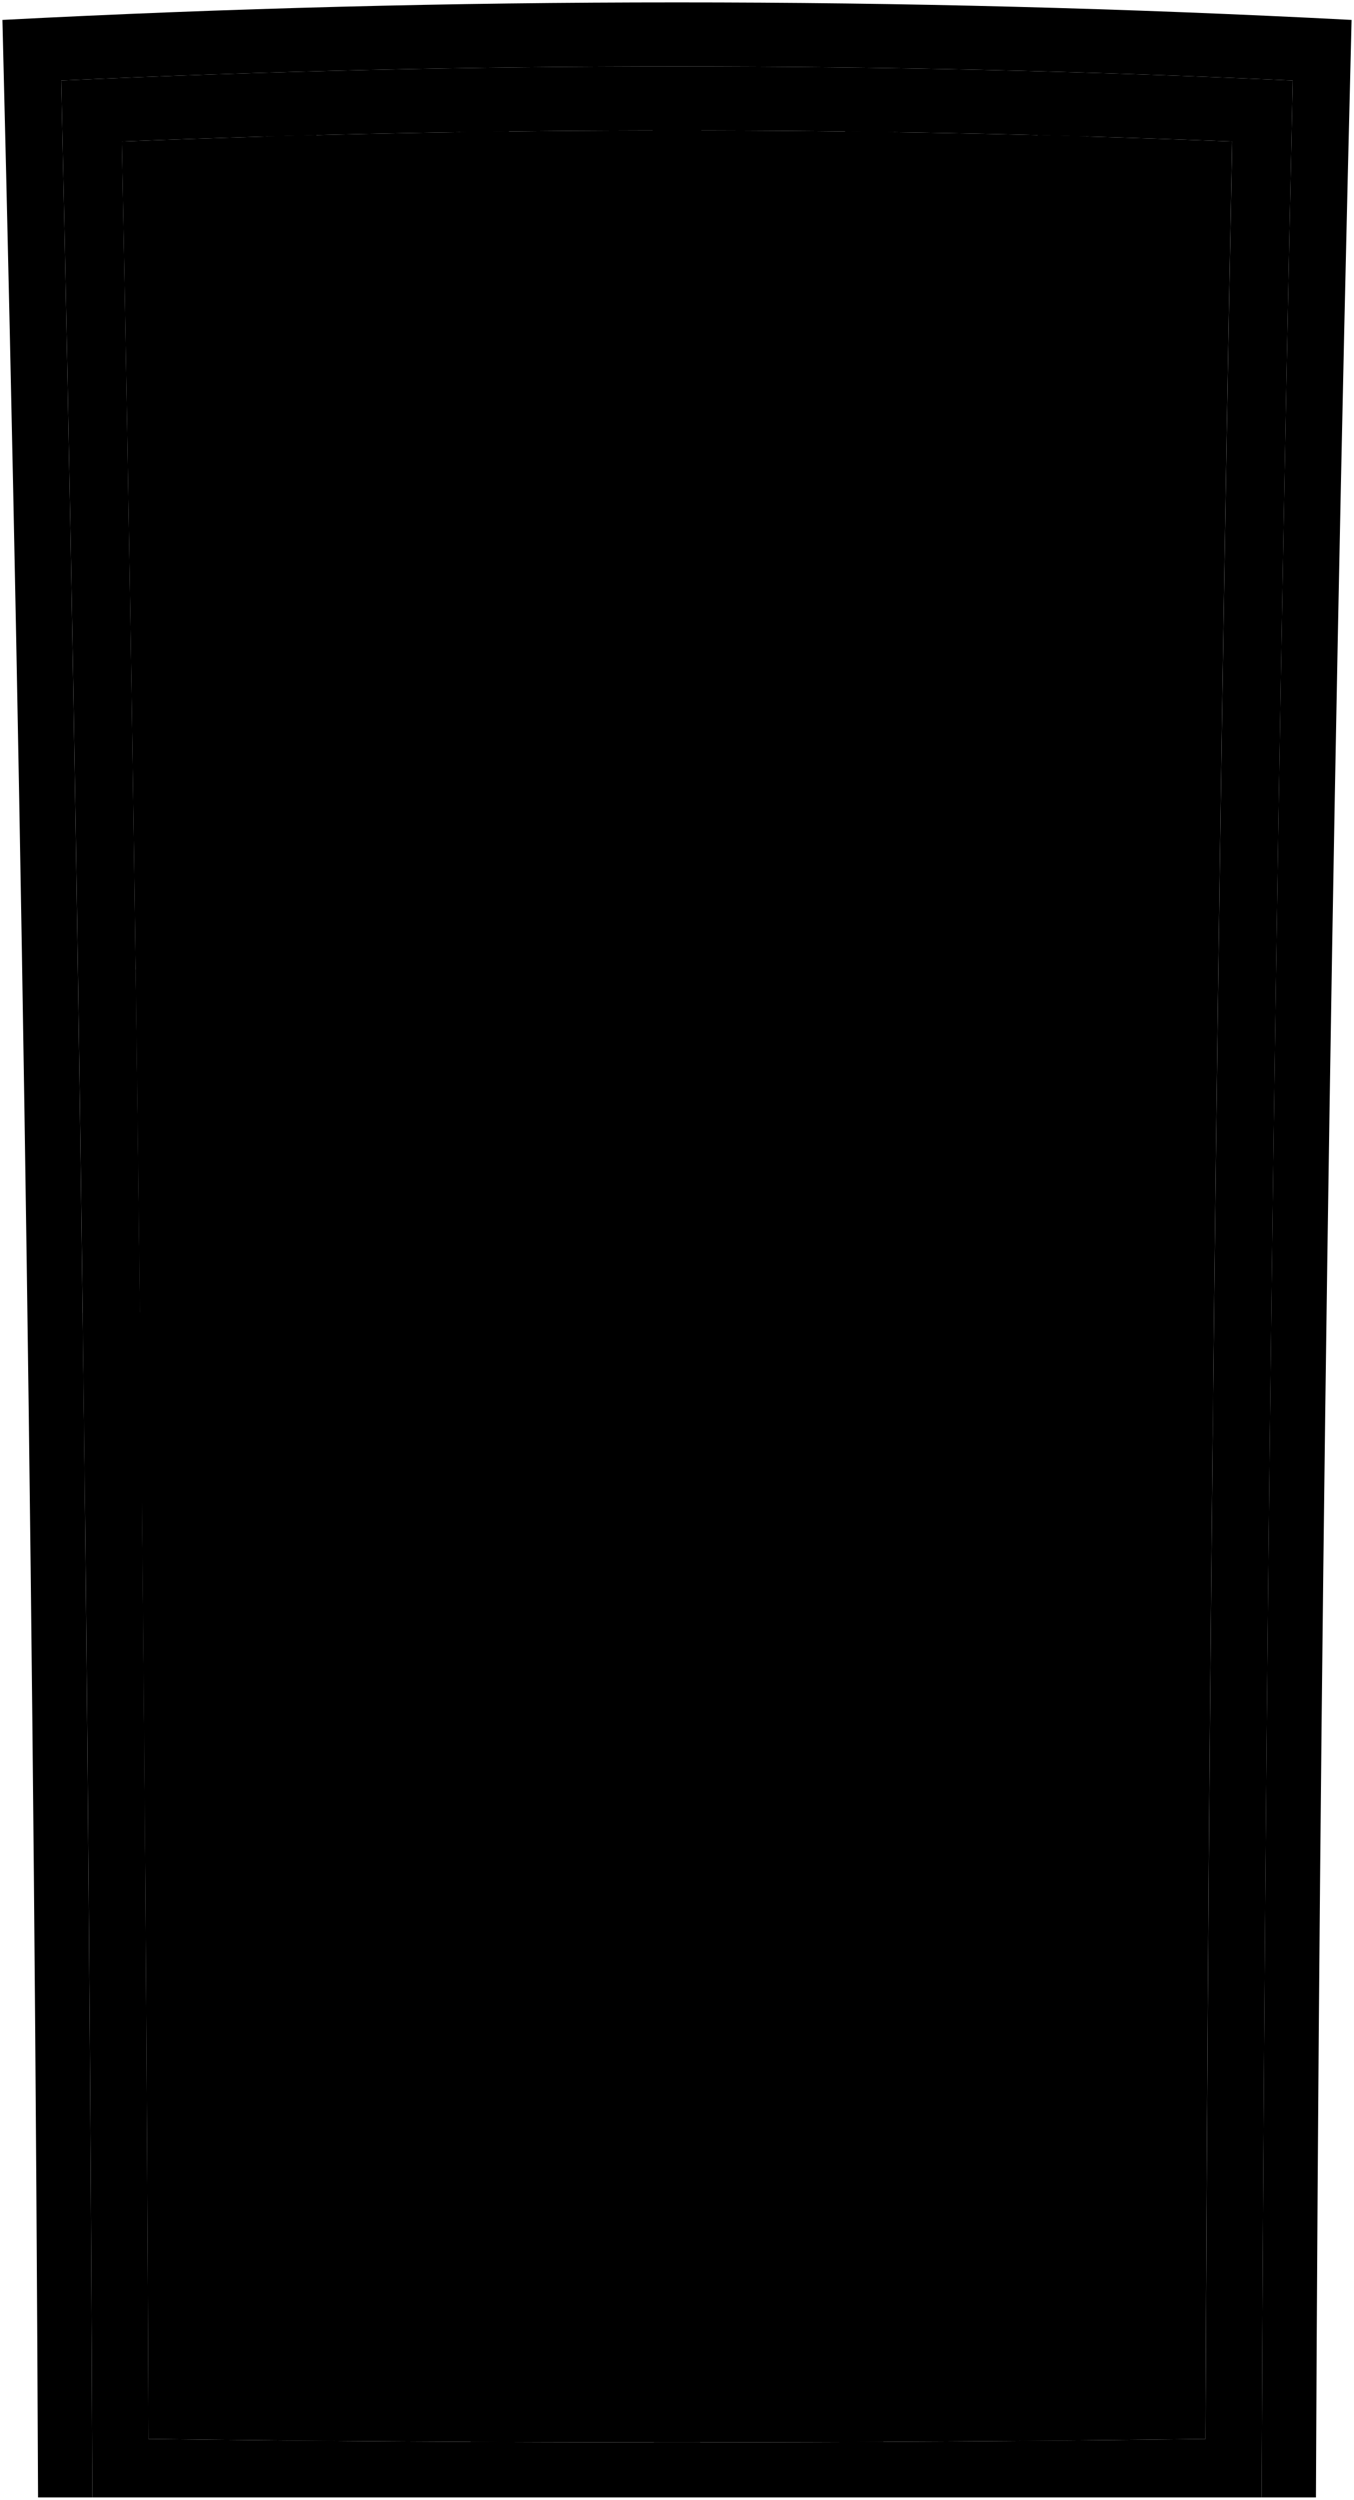 <svg viewBox="0 0 285.67 527.08">
  <path class="frameExterior" d="M.51,4.2c4.36,174.09,6.77,348.23,7.52,522.38h11.46c-.67-169.88-2.78-339.76-6.57-509.6,86.59-3.97,173.25-3.97,259.83,0-3.8,169.84-5.91,339.71-6.57,509.6h11.46c.75-174.15,3.15-348.29,7.52-522.38C190.31-.73,95.35-.73,.51,4.2Z"/>
  <path class="gateDark" d="M30.61,389.06c45.5-.43,85.14-43.36,85.01-92.9-.13-50.2-41.14-92.3-86.99-91.73,.84,61.54,1.5,123.08,1.98,184.63Z"/>
  <path class="mesh" d="M254.33,514.24c-74.33,.97-148.67,.97-223,0-.64-161.48-2.45-322.96-5.63-484.4,78.07-3.11,156.19-3.11,234.26,0-3.18,161.45-4.99,322.92-5.63,484.4Z"/>
  <g class="gateLight">
    <path d="M66.75,28.44c2.07,162.06,3.25,324.14,3.66,486.22-3.91-.03-5.86-.05-9.77-.09-.47-161.95-1.81-323.9-4.15-485.84,4.1-.12,6.16-.18,10.26-.29Z"/>
    <path d="M107.36,27.64c.96,162.42,1.51,324.84,1.71,487.26-3.91-.02-5.86-.02-9.77-.04-.25-162.36-.96-324.71-2.2-487.07,4.11-.07,6.16-.1,10.26-.15Z"/>
    <path d="M147.97,27.42c-.14,162.51-.22,325.03-.25,487.54-3.91,0-5.86,0-9.77,0-.03-162.51-.11-325.03-.25-487.54,4.11,0,6.16,0,10.26,0Z"/>
    <path d="M188.57,27.79c-1.24,162.35-1.95,324.71-2.2,487.07-3.91,.02-5.86,.03-9.77,.04,.19-162.42,.74-324.84,1.71-487.26,4.11,.05,6.16,.08,10.26,.15Z"/>
    <path d="M229.18,28.73c-2.35,161.93-3.68,323.88-4.15,485.84-3.91,.04-5.86,.05-9.77,.09,.41-162.08,1.59-324.16,3.66-486.22,4.1,.11,6.16,.17,10.26,.29Z"/>
    <path d="M255.85,302.06c-75.34-.72-150.69-.72-226.03,0-.04-4.26-.07-6.39-.11-10.65,75.42-.8,150.84-.8,226.26,0-.05,4.26-.07,6.39-.11,10.65Z"/>
    <path d="M272.75,16.98c-86.59-3.97-173.25-3.97-259.83,0,3.8,169.84,5.91,339.71,6.57,509.6h246.69c.67-169.89,2.78-339.76,6.57-509.6ZM31.34,514.24c-.64-161.48-2.45-322.96-5.63-484.4,78.07-3.11,156.19-3.11,234.26,0-3.18,161.45-4.99,322.92-5.63,484.4-74.33,.97-148.67,.97-223,0Z"/>
  </g>
  <path class="escutcheon" d="M55.63,316.63c-12.56,.09-25.13,.19-37.69,.3-.15-13.37-.31-26.74-.48-40.1,12.61-.17,25.22-.33,37.84-.46,.12,13.42,.23,26.84,.33,40.27Z"/>
  <path class="knobMountLight" d="M29.38,296.74c.05,4.37,3.38,7.89,7.45,7.85,4.07-.04,7.33-3.62,7.29-8-.04-4.38-3.38-7.9-7.45-7.86-4.07,.04-7.33,3.63-7.29,8Z"/>
  <path class="knobLight" d="M65.95,300.35c-9.65,.07-19.3,.14-28.95,.22-4.96,.11-5.13-7.69-.17-7.81,9.73-.1,19.46-.2,29.19-.28,1.78,.02,1.7,7.89-.07,7.87Z"/>
</svg>
